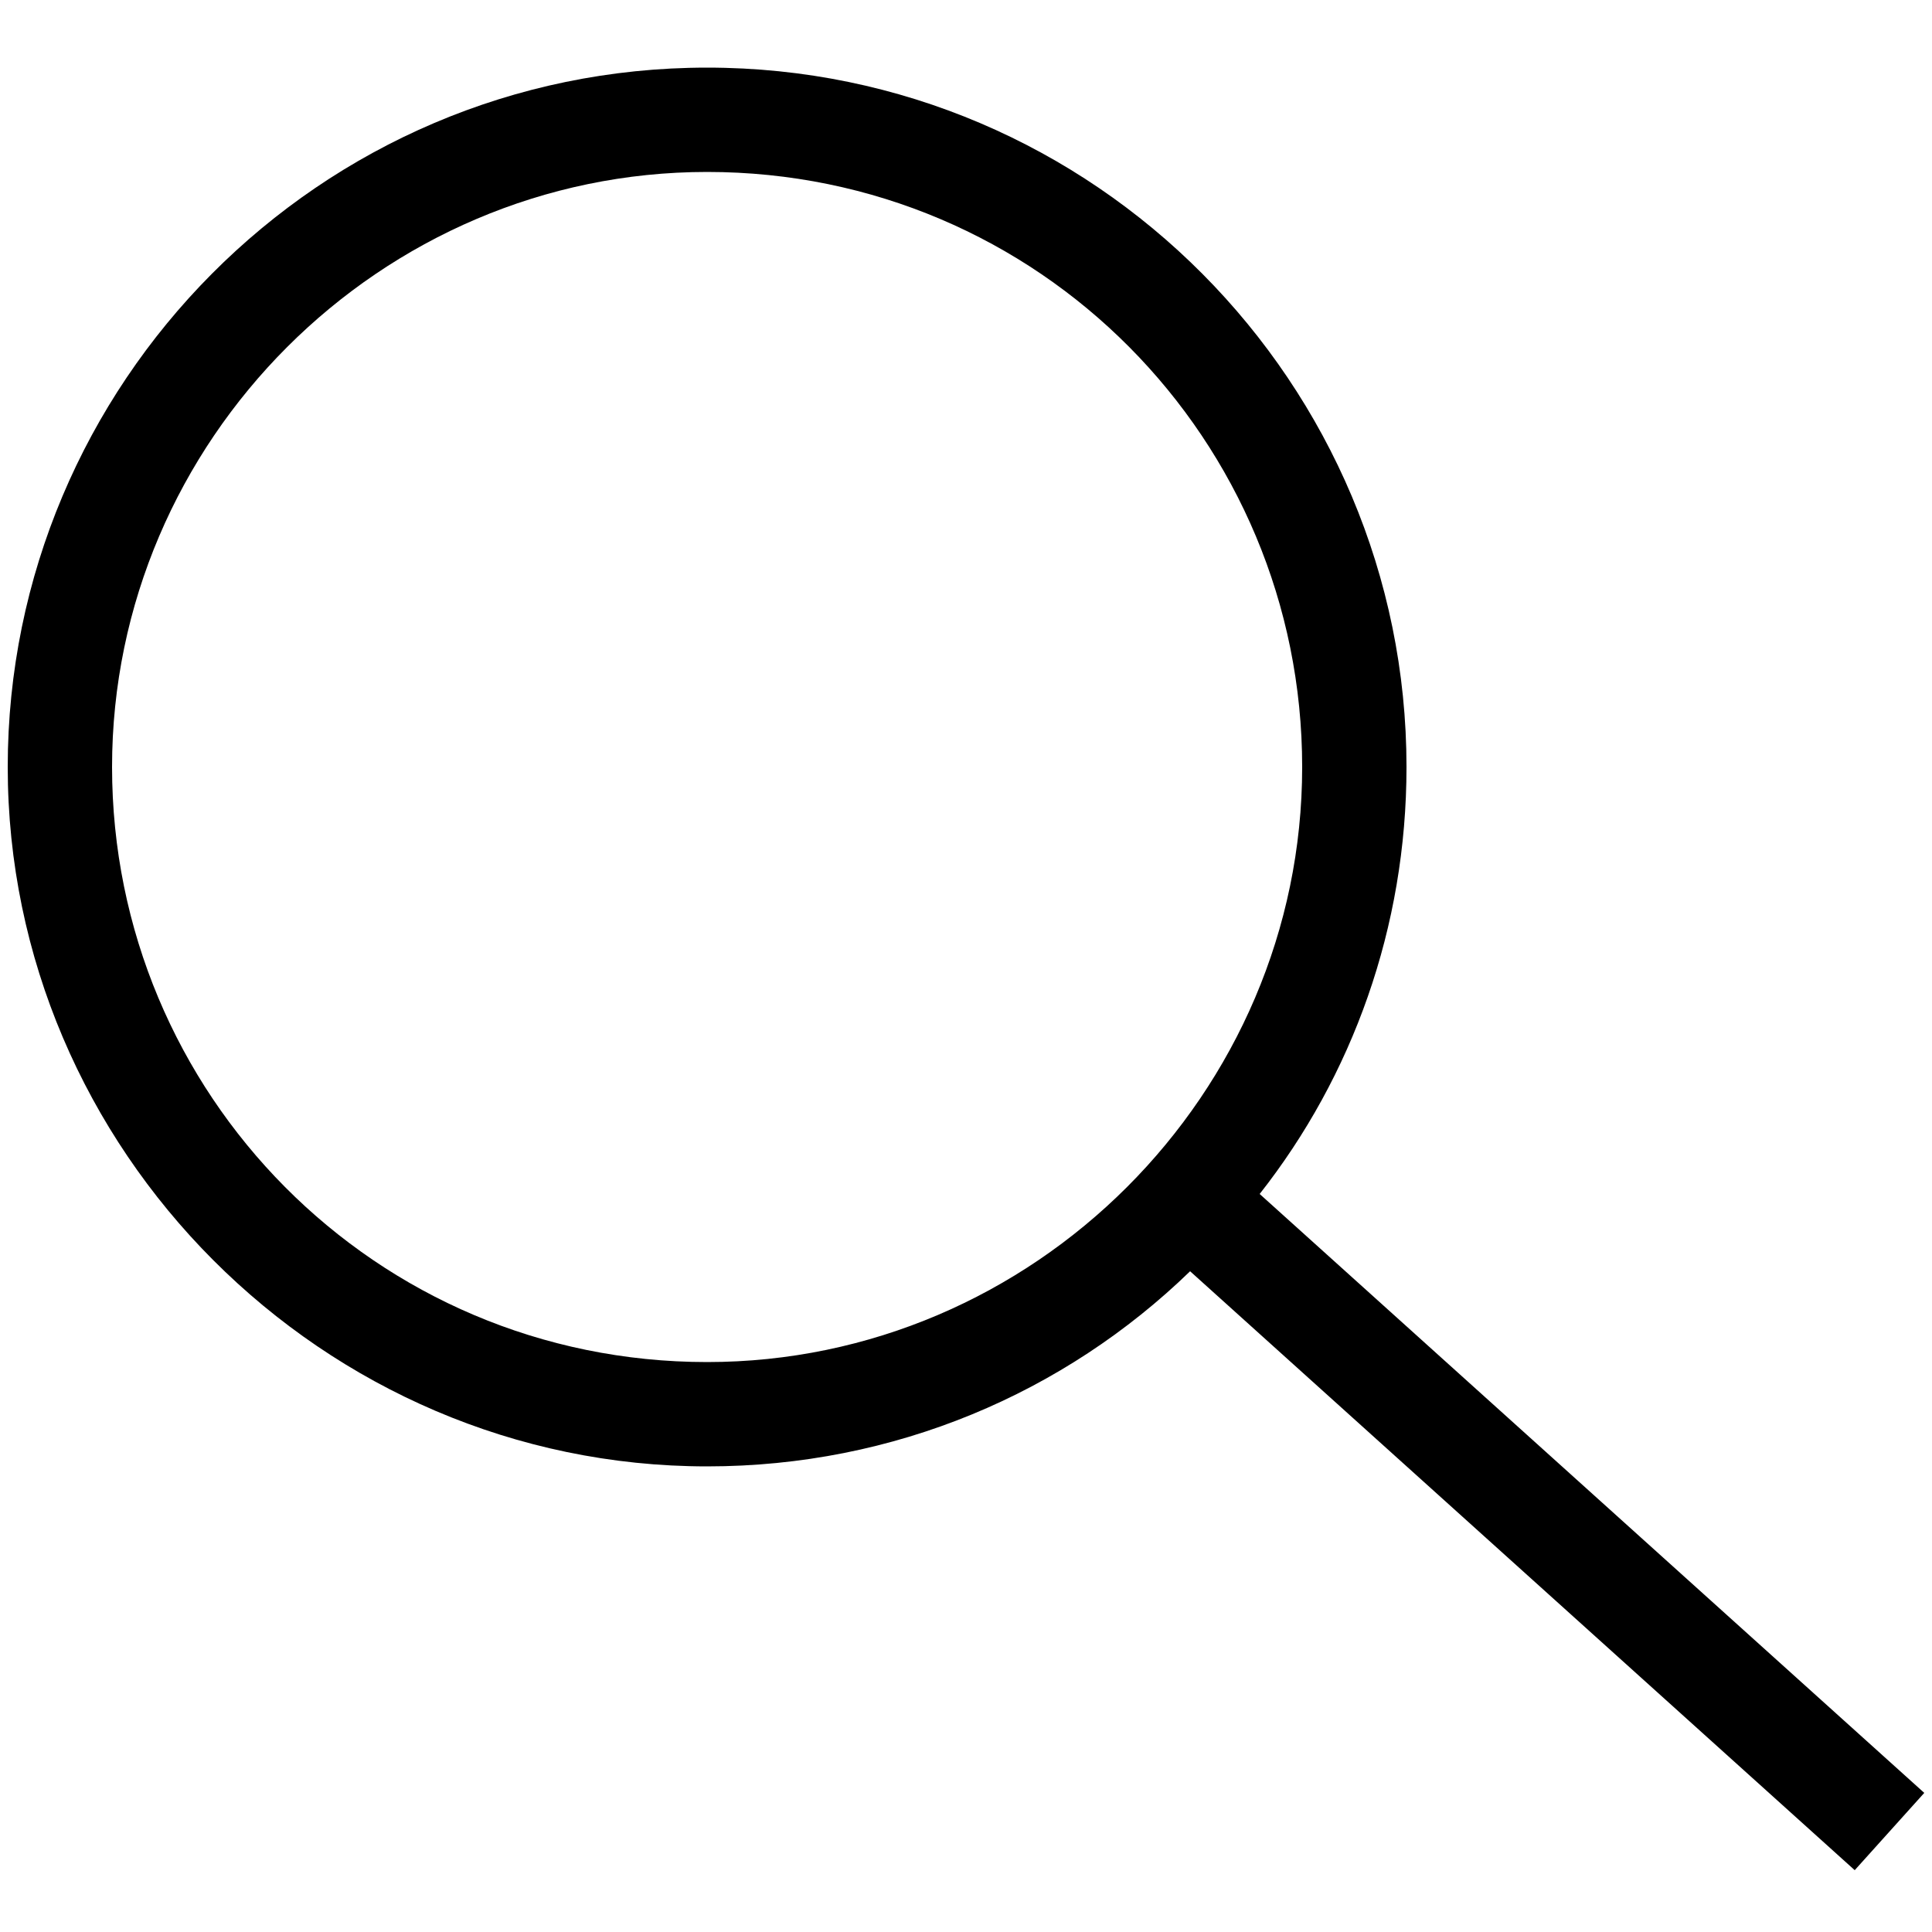 <?xml version="1.0" encoding="utf-8"?>
<!-- Generator: Adobe Illustrator 21.1.0, SVG Export Plug-In . SVG Version: 6.00 Build 0)  -->
<svg version="1.1" xmlns="http://www.w3.org/2000/svg" xmlns:xlink="http://www.w3.org/1999/xlink" x="0px" y="0px"
	 viewBox="0 0 100 100" style="enable-background:new 0 0 100 100;" xml:space="preserve">

<g id="Layer_1">

	<g>
		<path class="fill-current-color" d="M65.2,61.8c4.8-6.1,7.6-13.8,7.6-22.1c0-19.8-16.1-36.2-36.2-36.2S0.4,19.9,0.4,39.7c0,19.8,16.3,36.2,36.2,36.2
			c9.7,0,18.5-3.8,25-10.1l34.4,31l3.6-4L65.2,61.8z M36.6,70.5c-17.2,0-30.8-13.9-30.8-30.8c0-16.9,13.9-30.8,30.8-30.8
			c17.2,0,30.8,13.9,30.8,30.8C67.4,56.6,53.5,70.5,36.6,70.5z"/>
	</g>
</g>

</svg>
